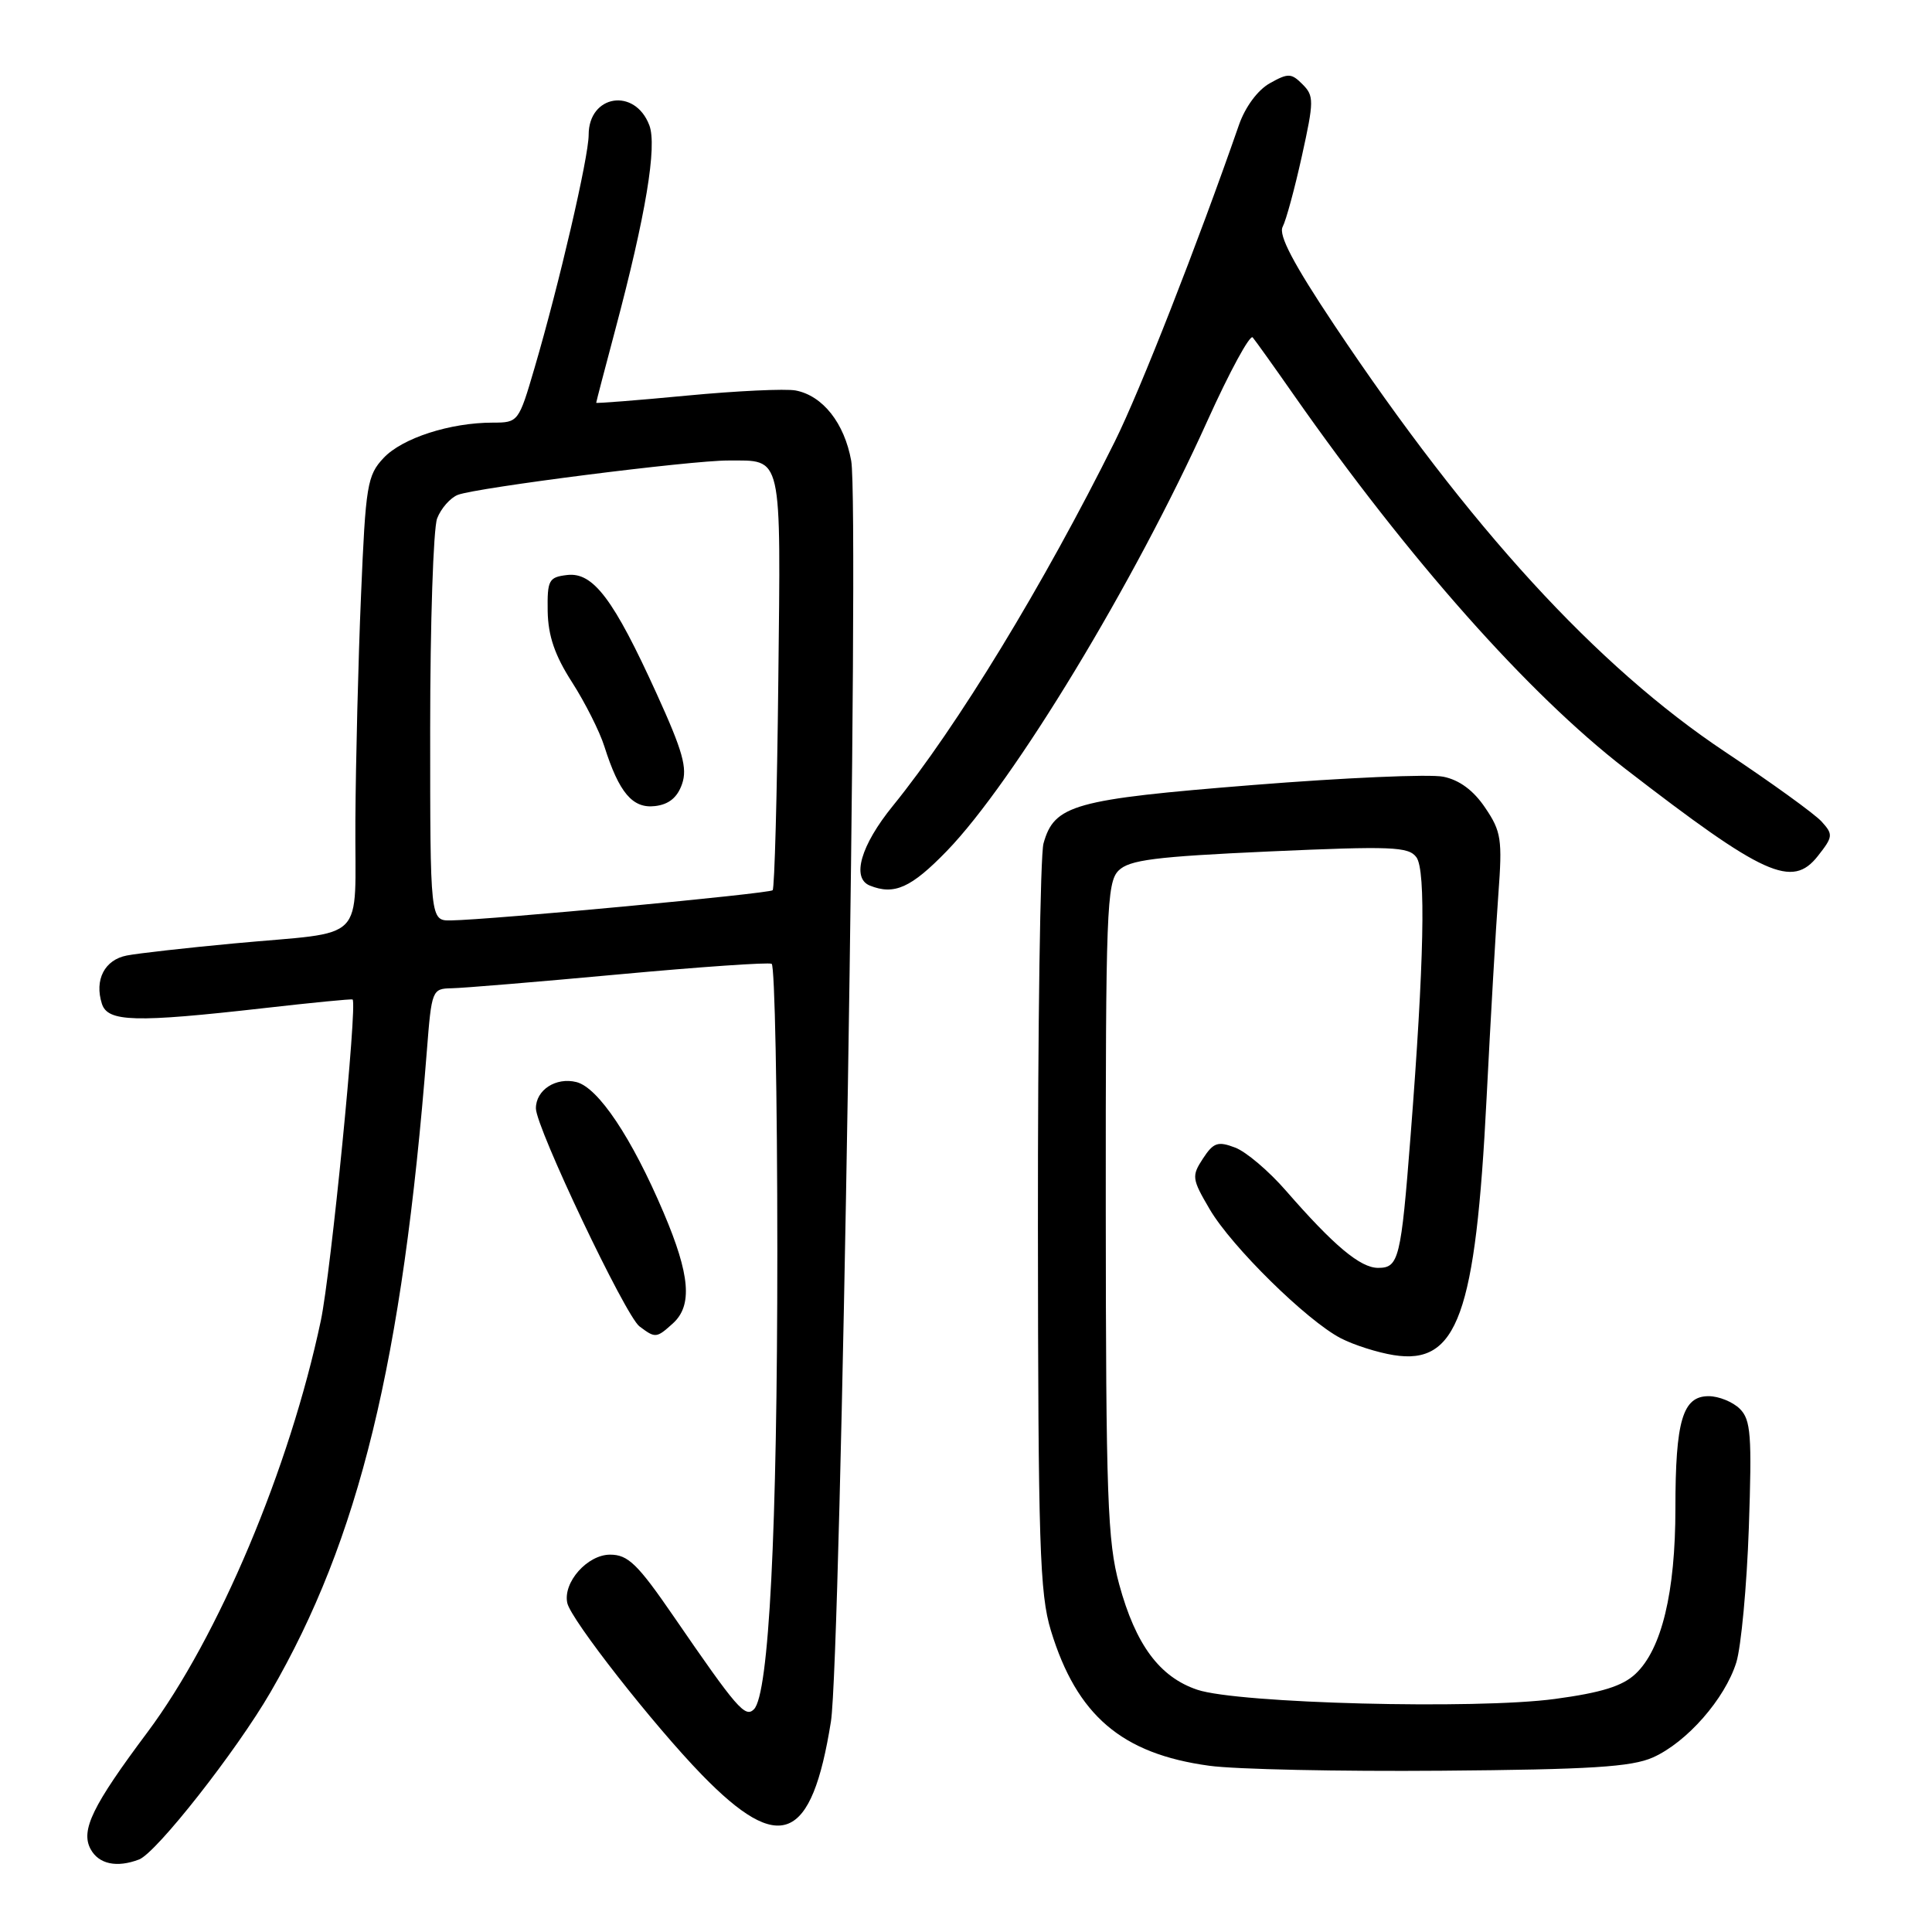 <?xml version="1.0" encoding="UTF-8" standalone="no"?>
<!DOCTYPE svg PUBLIC "-//W3C//DTD SVG 1.1//EN" "http://www.w3.org/Graphics/SVG/1.1/DTD/svg11.dtd" >
<svg xmlns="http://www.w3.org/2000/svg" xmlns:xlink="http://www.w3.org/1999/xlink" version="1.1" viewBox="0 0 256 256">
 <g >
 <path fill="currentColor"
d=" M 18.43 246.39 C 20.73 245.50 31.29 232.07 35.84 224.23 C 47.59 203.97 53.32 180.50 56.56 139.25 C 57.19 131.17 57.26 131.00 59.85 130.95 C 61.31 130.93 71.28 130.10 82.00 129.11 C 92.72 128.12 101.84 127.49 102.25 127.71 C 102.66 127.94 103.00 145.08 103.00 165.81 C 103.00 202.88 101.89 224.51 99.90 226.49 C 98.74 227.65 97.65 226.39 89.31 214.25 C 84.49 207.23 83.22 206.00 80.84 206.00 C 77.83 206.00 74.57 209.68 75.17 212.41 C 75.65 214.62 86.61 228.60 93.00 235.17 C 103.36 245.82 107.55 244.09 110.10 228.13 C 111.43 219.84 113.88 67.13 112.79 61.06 C 111.89 56.06 109.02 52.43 105.43 51.74 C 104.10 51.49 97.61 51.79 91.01 52.42 C 84.40 53.05 79.00 53.47 79.00 53.37 C 79.00 53.26 80.14 48.89 81.54 43.64 C 85.56 28.54 87.09 19.36 86.04 16.60 C 84.13 11.57 78.00 12.54 78.00 17.87 C 78.00 20.81 74.09 37.65 70.83 48.75 C 68.73 55.92 68.67 56.00 65.30 56.00 C 59.64 56.00 53.30 58.05 50.83 60.68 C 48.66 62.99 48.45 64.27 47.84 78.83 C 47.47 87.45 47.14 100.90 47.09 108.73 C 46.99 125.31 48.94 123.33 31.00 125.01 C 24.68 125.60 18.28 126.32 16.80 126.61 C 13.86 127.18 12.49 129.83 13.50 133.00 C 14.27 135.43 17.88 135.52 35.00 133.58 C 41.33 132.86 46.60 132.34 46.72 132.44 C 47.38 132.94 43.85 168.66 42.51 175.00 C 38.38 194.54 28.94 216.94 19.53 229.54 C 12.24 239.29 10.67 242.52 12.00 245.01 C 13.08 247.01 15.47 247.52 18.43 246.39 Z  M 219.02 232.87 C 223.52 230.86 228.56 225.11 230.07 220.28 C 230.71 218.20 231.46 210.17 231.73 202.43 C 232.15 190.17 232.00 188.14 230.54 186.68 C 229.61 185.76 227.75 185.00 226.40 185.00 C 222.96 185.00 222.00 188.24 222.00 199.88 C 222.00 210.99 220.18 218.55 216.71 221.80 C 214.99 223.42 212.19 224.29 206.03 225.12 C 195.55 226.53 164.04 225.72 158.65 223.90 C 153.65 222.22 150.48 217.94 148.30 209.94 C 146.75 204.26 146.54 198.38 146.52 160.29 C 146.50 120.81 146.65 116.93 148.21 115.36 C 149.64 113.94 153.01 113.51 168.21 112.82 C 184.39 112.10 186.64 112.18 187.68 113.59 C 188.96 115.32 188.70 127.56 186.91 150.50 C 185.64 166.84 185.35 168.00 182.61 168.00 C 180.25 168.00 176.75 165.07 170.40 157.78 C 168.15 155.19 165.12 152.61 163.66 152.06 C 161.37 151.19 160.79 151.39 159.40 153.51 C 157.88 155.83 157.93 156.21 160.29 160.23 C 163.20 165.20 173.17 175.00 177.67 177.33 C 179.39 178.22 182.54 179.22 184.67 179.56 C 193.12 180.91 195.53 174.25 196.98 145.50 C 197.51 135.05 198.21 122.90 198.54 118.50 C 199.08 111.23 198.93 110.18 196.80 107.04 C 195.26 104.74 193.38 103.35 191.25 102.92 C 189.48 102.55 178.12 103.05 166.00 104.02 C 142.25 105.92 139.70 106.64 138.27 111.76 C 137.84 113.27 137.51 136.10 137.53 162.50 C 137.56 204.70 137.76 211.17 139.25 216.06 C 142.68 227.30 148.63 232.39 160.22 233.97 C 163.67 234.45 177.53 234.74 191.00 234.63 C 210.77 234.47 216.18 234.13 219.02 232.87 Z  M 89.17 175.35 C 91.78 172.98 91.44 168.93 87.94 160.70 C 83.72 150.76 79.27 144.11 76.38 143.38 C 73.66 142.70 71.00 144.43 71.01 146.87 C 71.02 149.41 82.87 174.35 84.73 175.75 C 86.84 177.34 86.98 177.33 89.17 175.35 Z  M 125.47 112.75 C 134.36 103.56 150.32 77.21 160.01 55.71 C 162.94 49.23 165.63 44.28 165.99 44.71 C 166.36 45.15 168.82 48.59 171.46 52.37 C 186.65 74.06 202.50 91.94 215.35 101.86 C 233.78 116.09 237.47 117.76 240.88 113.42 C 242.89 110.87 242.92 110.57 241.38 108.87 C 240.47 107.86 234.71 103.70 228.58 99.62 C 211.56 88.28 194.71 69.88 176.82 43.10 C 171.38 34.94 169.38 31.15 169.96 30.05 C 170.41 29.20 171.56 24.97 172.51 20.66 C 174.12 13.37 174.12 12.70 172.59 11.17 C 171.11 9.68 170.68 9.67 168.26 11.03 C 166.66 11.92 165.01 14.16 164.18 16.52 C 158.64 32.46 151.06 51.78 147.72 58.50 C 138.30 77.46 126.80 96.33 118.30 106.79 C 114.06 112.01 112.80 116.35 115.25 117.34 C 118.50 118.65 120.73 117.64 125.47 112.75 Z  M 57.00 96.57 C 57.00 82.58 57.42 70.04 57.92 68.70 C 58.43 67.37 59.67 65.96 60.67 65.57 C 63.18 64.61 91.56 61.00 96.50 61.02 C 103.75 61.04 103.46 59.76 103.13 90.19 C 102.97 105.21 102.63 117.70 102.38 117.96 C 101.92 118.41 65.03 121.88 59.75 121.96 C 57.00 122.00 57.00 122.00 57.00 96.57 Z  M 90.37 103.90 C 91.11 101.78 90.48 99.54 87.00 91.90 C 81.31 79.39 78.60 75.79 75.16 76.19 C 72.71 76.48 72.51 76.85 72.57 81.00 C 72.63 84.26 73.52 86.86 75.80 90.40 C 77.53 93.10 79.46 96.93 80.08 98.90 C 82.03 105.04 83.82 107.16 86.79 106.81 C 88.62 106.60 89.75 105.68 90.37 103.90 Z "/>
</g>
</svg>